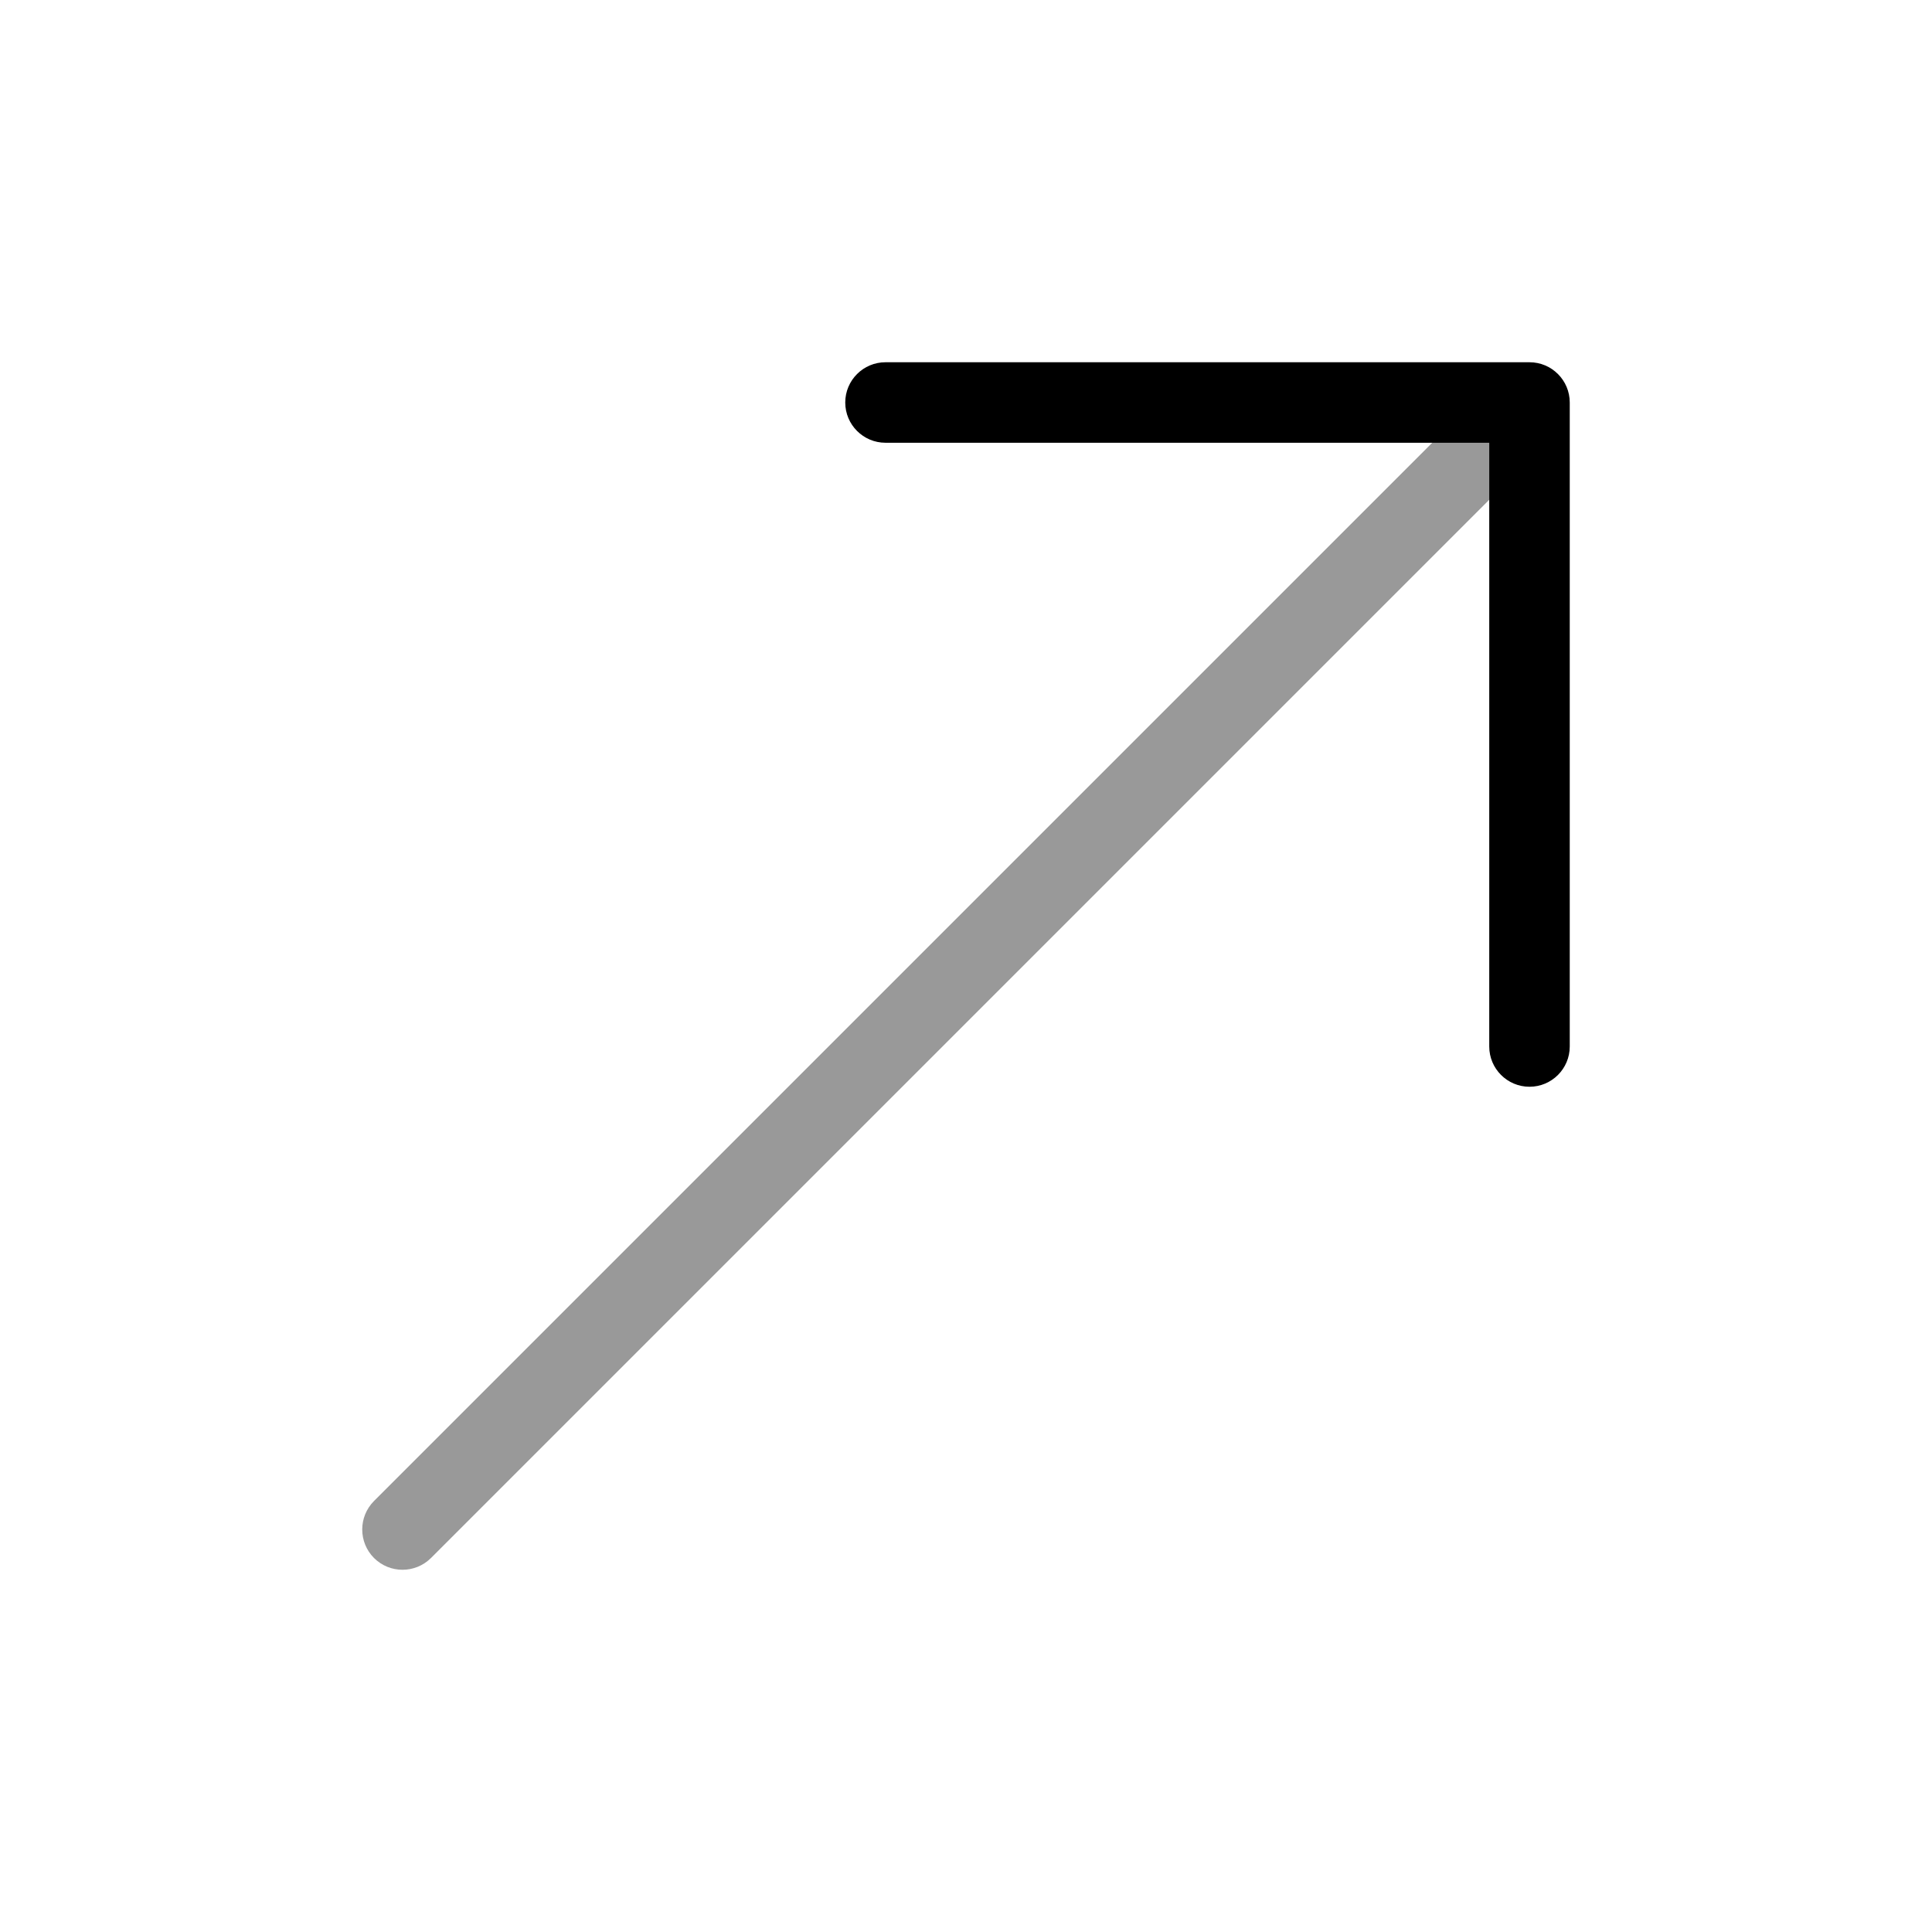 <svg width="24" height="24" viewBox="0 0 24 24" fill="none" xmlns="http://www.w3.org/2000/svg">
<path opacity="0.4" d="M18.854 5.146C18.658 4.951 18.342 4.951 18.146 5.146L4.646 18.646C4.451 18.842 4.451 19.158 4.646 19.354C4.842 19.549 5.158 19.549 5.354 19.354L18.854 5.854C19.049 5.658 19.049 5.342 18.854 5.146Z" fill="#000"/>
<path d="M19.5 5C19.5 4.724 19.276 4.5 19 4.5H11C10.724 4.5 10.5 4.724 10.5 5C10.5 5.276 10.724 5.5 11 5.5H18.5V13C18.5 13.276 18.724 13.5 19 13.5C19.276 13.5 19.5 13.276 19.5 13V5Z" fill="#000"/>
</svg>
